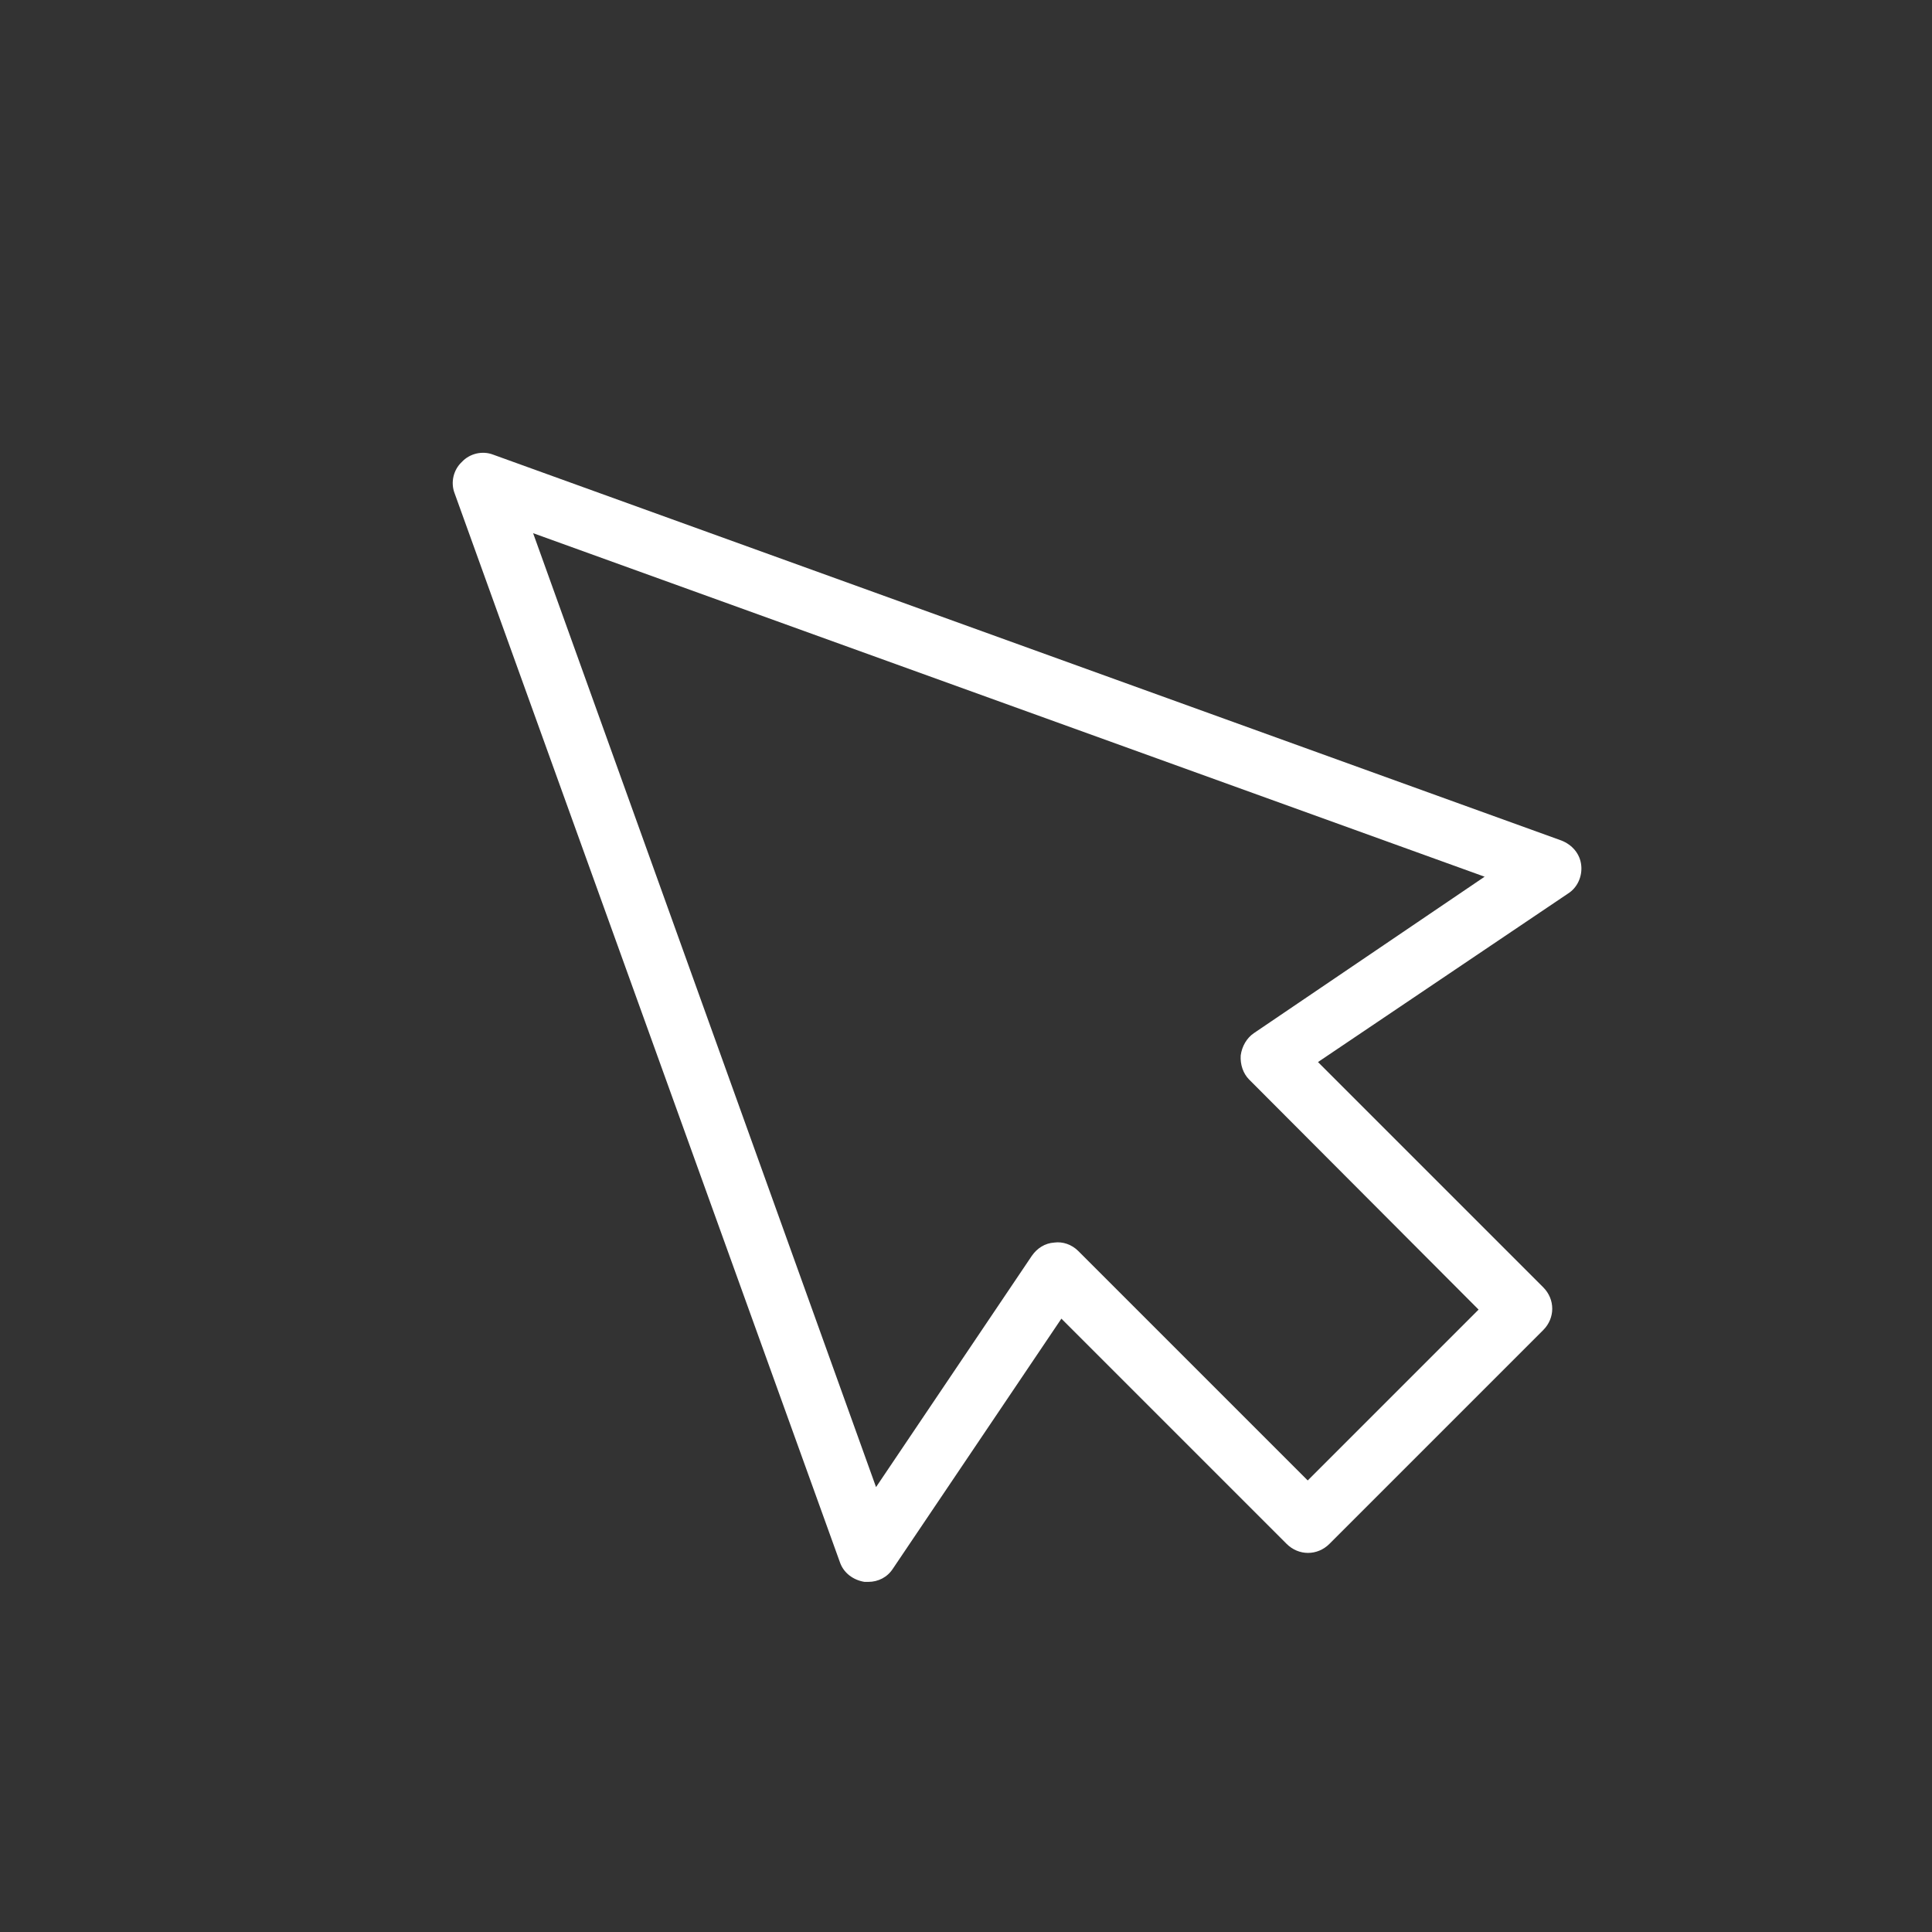 <svg width="32" height="32" viewBox="0 0 32 32" fill="none" xmlns="http://www.w3.org/2000/svg">
<rect x="0" y="0" width="32" height="32" fill="#333333" stroke="none"/>
<path d="M26.19 14.331C26.17 14.141 26.04 13.991 25.86 13.921L8.17 7.531C7.99 7.461 7.78 7.511 7.65 7.651C7.51 7.781 7.46 7.991 7.53 8.171L13.91 25.871C13.97 26.051 14.13 26.171 14.32 26.201C14.34 26.201 14.36 26.201 14.38 26.201C14.55 26.201 14.7 26.121 14.79 25.981L17.58 21.841L21.31 25.571C21.51 25.771 21.82 25.771 22.02 25.571L23.79 23.801L25.56 22.031C25.76 21.831 25.76 21.521 25.56 21.321L21.83 17.591L25.97 14.801C26.13 14.701 26.21 14.511 26.19 14.331ZM20.77 17.111C20.65 17.191 20.57 17.331 20.55 17.481C20.54 17.631 20.59 17.781 20.69 17.881L24.49 21.691L21.66 24.521L17.86 20.721C17.75 20.611 17.6 20.561 17.46 20.581C17.31 20.591 17.18 20.671 17.09 20.801L14.51 24.631L8.83 8.831L24.59 14.521L20.77 17.111Z" fill="white"/>
</svg>
